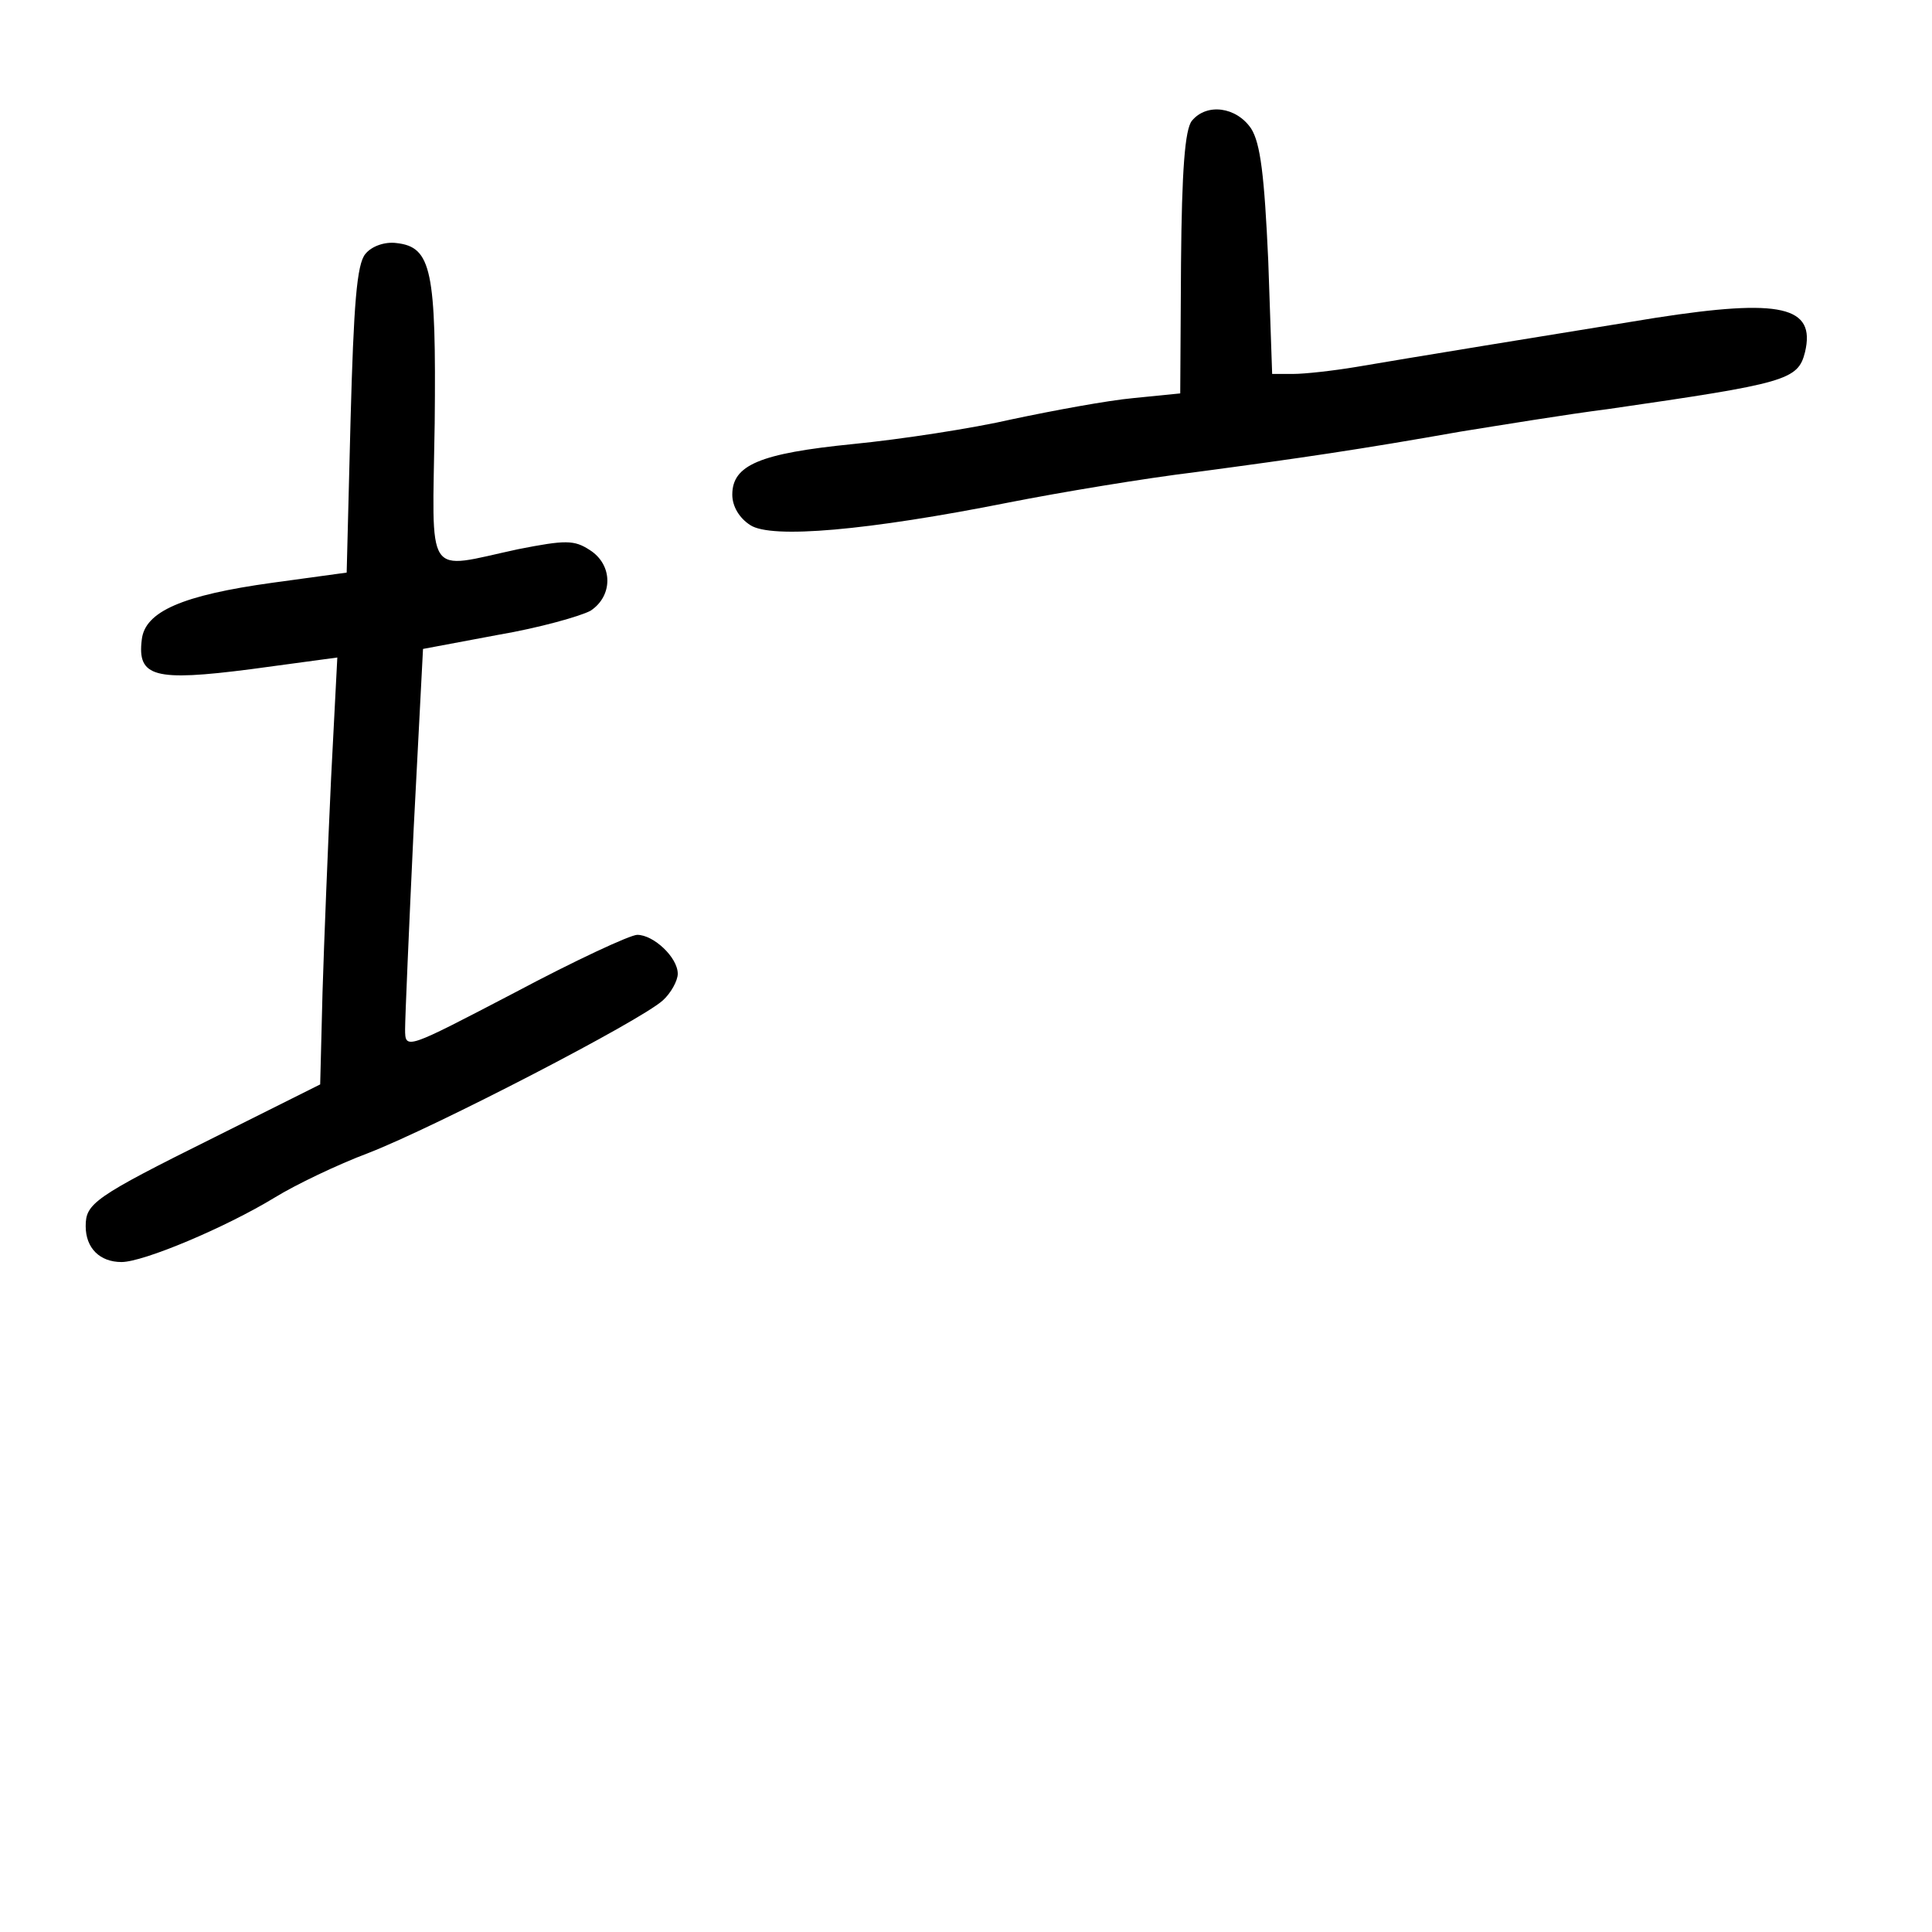 <?xml version="1.0" standalone="no"?>
<!DOCTYPE svg PUBLIC "-//W3C//DTD SVG 20010904//EN"
 "http://www.w3.org/TR/2001/REC-SVG-20010904/DTD/svg10.dtd">
<svg version="1.0" xmlns="http://www.w3.org/2000/svg"
 width="248pt" height="248pt" viewBox="0 0 248 248"
 preserveAspectRatio="xMidYMid meet">
<g transform="translate(0,248) scale(0.1,-0.1)"
fill="#000000" stroke="none">
<path d="M1530 2325 c-9 -11 -13 -64 -14 -183 l-1 -167 -60 -6 c-33 -3 -103
-16 -155 -27 -52 -12 -144 -26 -205 -32 -120 -12 -155 -27 -155 -65 0 -15 9
-30 23 -39 27 -18 151 -7 332 29 66 13 174 31 240 39 135 18 210 29 340 52 50
8 135 22 190 29 228 33 243 37 252 73 14 59 -31 69 -192 44 -130 -21 -326 -53
-384 -63 -30 -5 -66 -9 -81 -9 l-27 0 -5 145 c-5 110 -10 151 -22 170 -19 28
-57 33 -76 10z"/>
<path d="M469 2154 c-11 -13 -15 -65 -19 -213 l-5 -196 -95 -13 c-116 -16
-164 -37 -168 -73 -6 -48 16 -54 140 -38 l111 15 -8 -155 c-4 -86 -9 -209 -11
-275 l-3 -118 -136 -68 c-155 -77 -165 -85 -165 -114 0 -28 18 -46 46 -46 28
0 133 44 197 83 26 16 80 42 120 57 85 33 350 170 378 196 10 9 19 25 19 34 0
21 -31 50 -52 50 -9 0 -80 -33 -157 -74 -140 -73 -141 -74 -141 -47 0 14 5
130 11 257 l12 231 96 18 c53 9 106 24 119 31 29 19 29 59 -1 78 -20 13 -31
13 -92 1 -121 -26 -110 -42 -107 162 2 196 -4 226 -49 231 -15 2 -32 -4 -40
-14z"/>
</g>
</svg>
